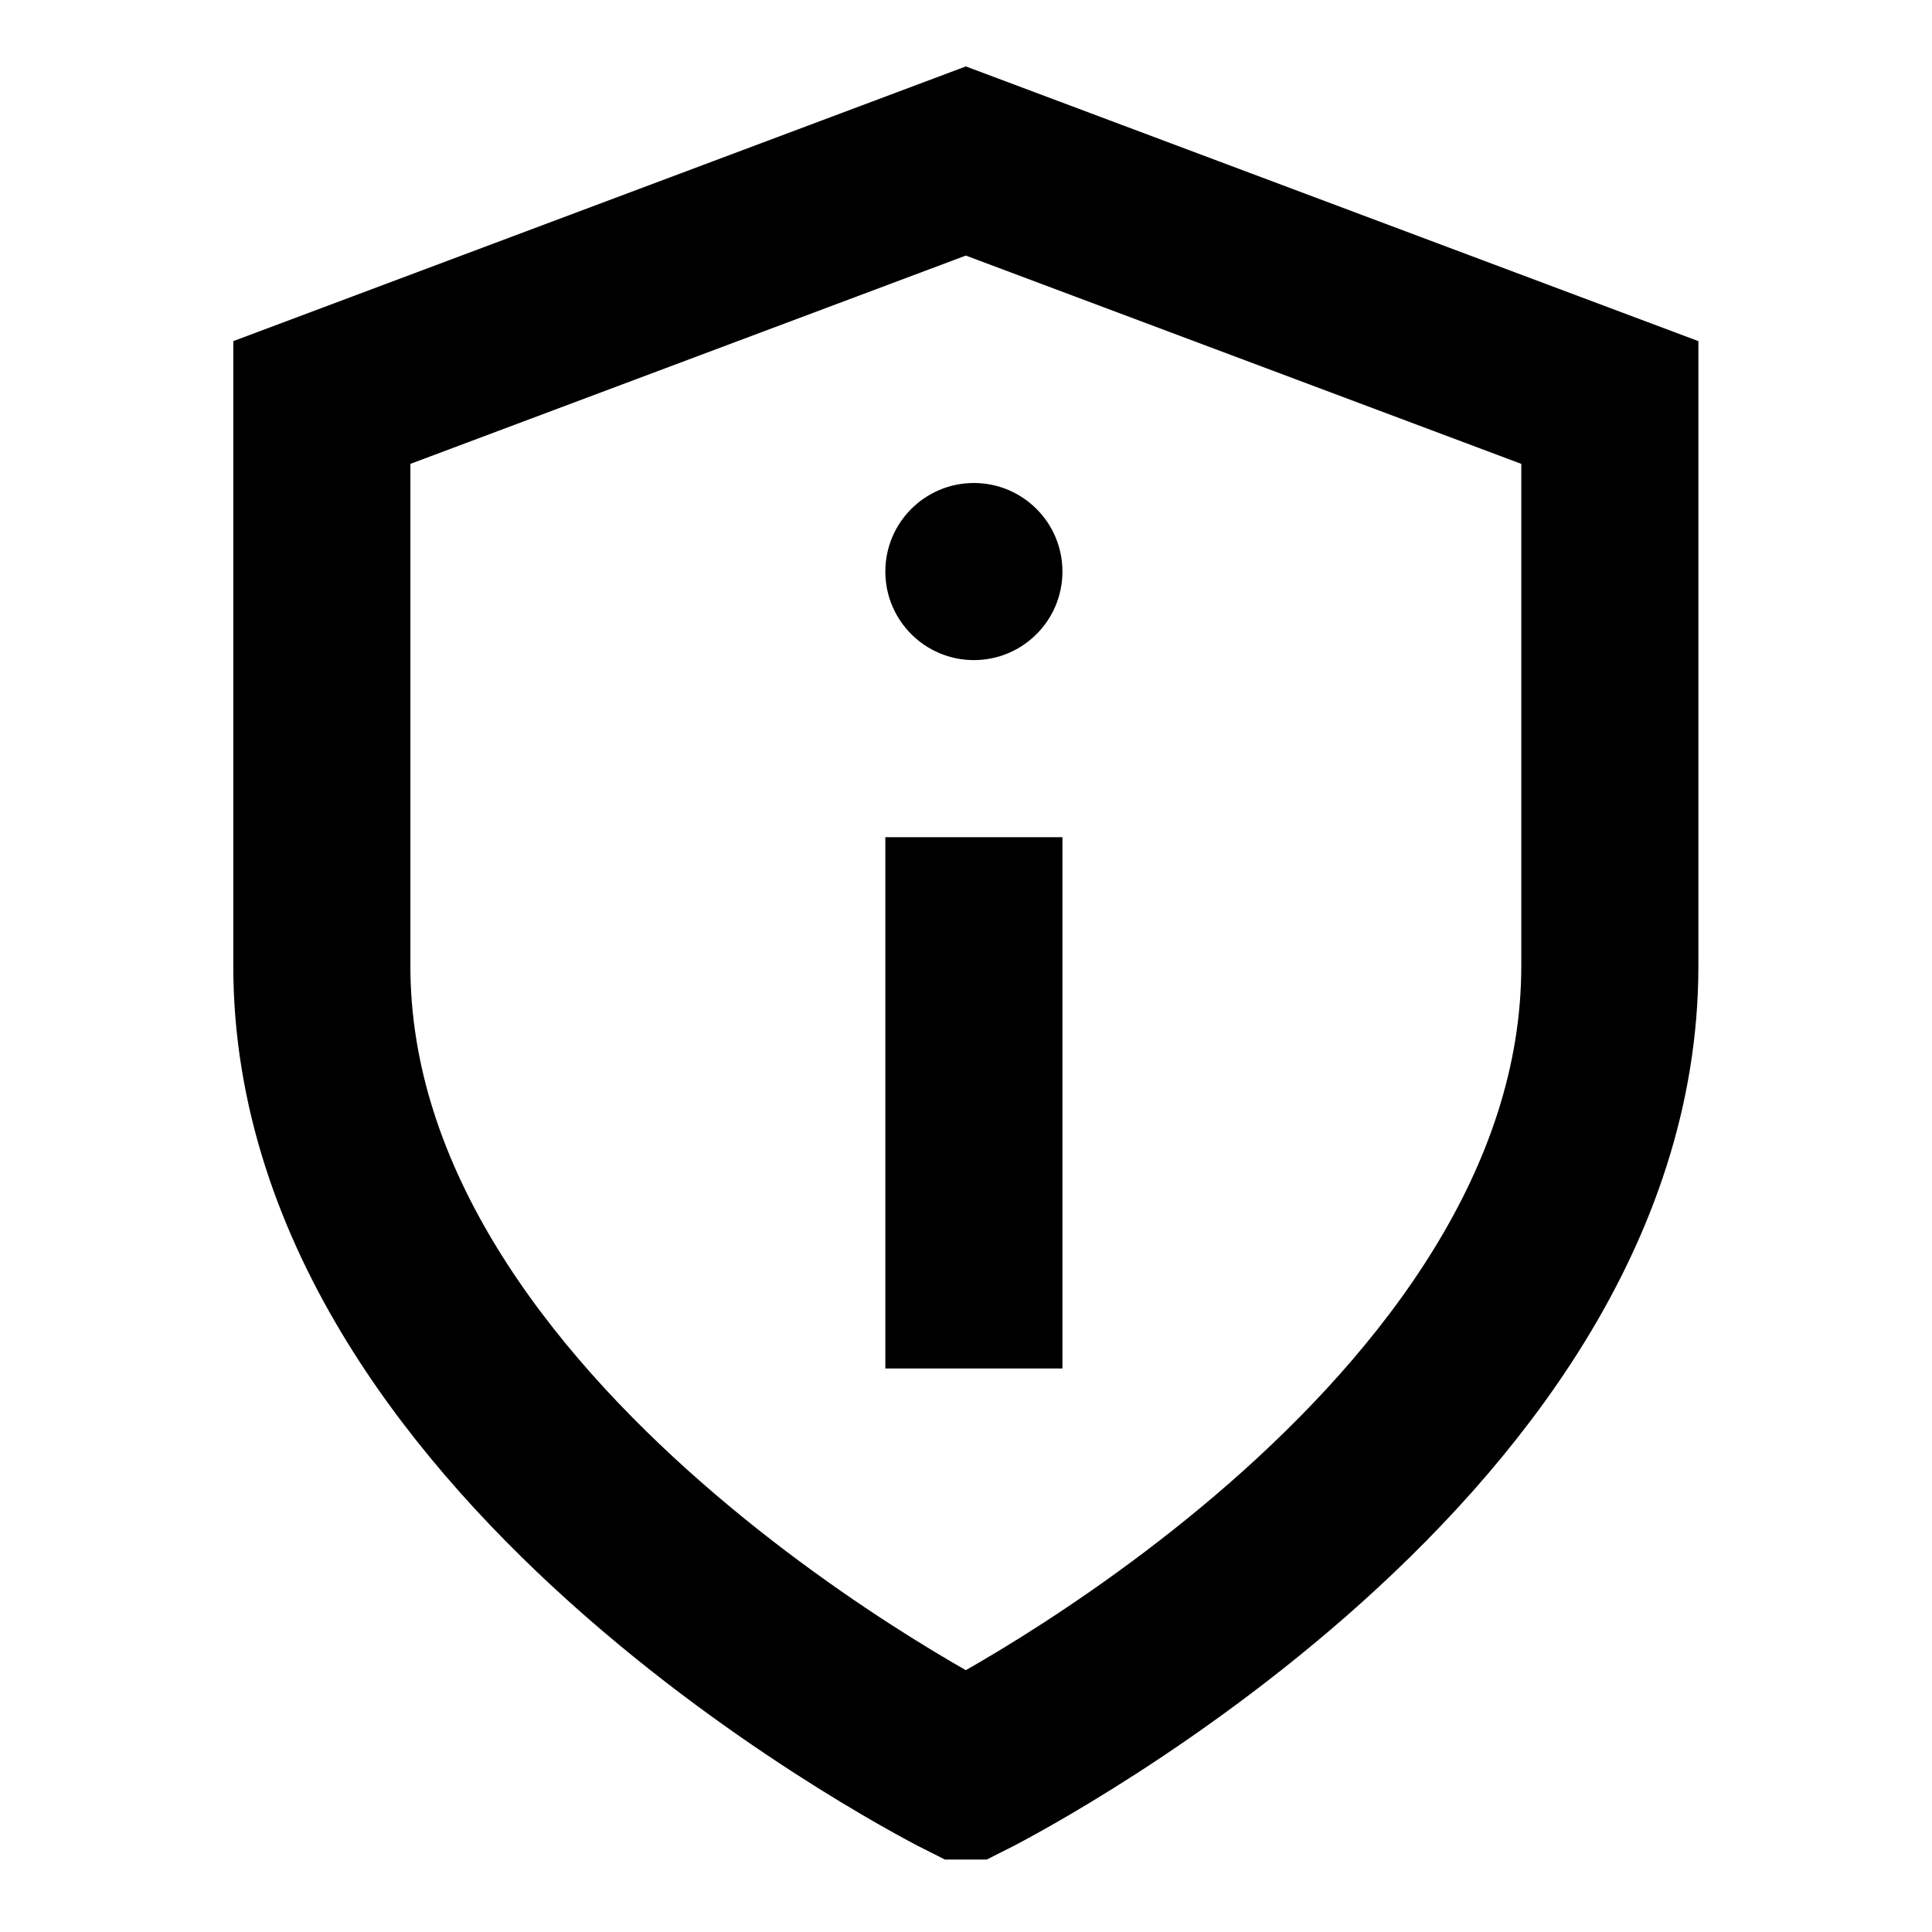 <svg xmlns="http://www.w3.org/2000/svg" width="12" height="12" fill="none"><path stroke="#000" stroke-linecap="round" stroke-width="1.1" d="M5.999 11s4-2 4-5V2.5l-4-1.5-4 1.5V6c0 3 4 5 4 5Z"/><path stroke="#000" stroke-linecap="square" stroke-linejoin="round" stroke-width="1.1" d="M6.049 7.95v-2.2"/><circle cx="6.049" cy="3.55" r=".55" fill="#000"/></svg>